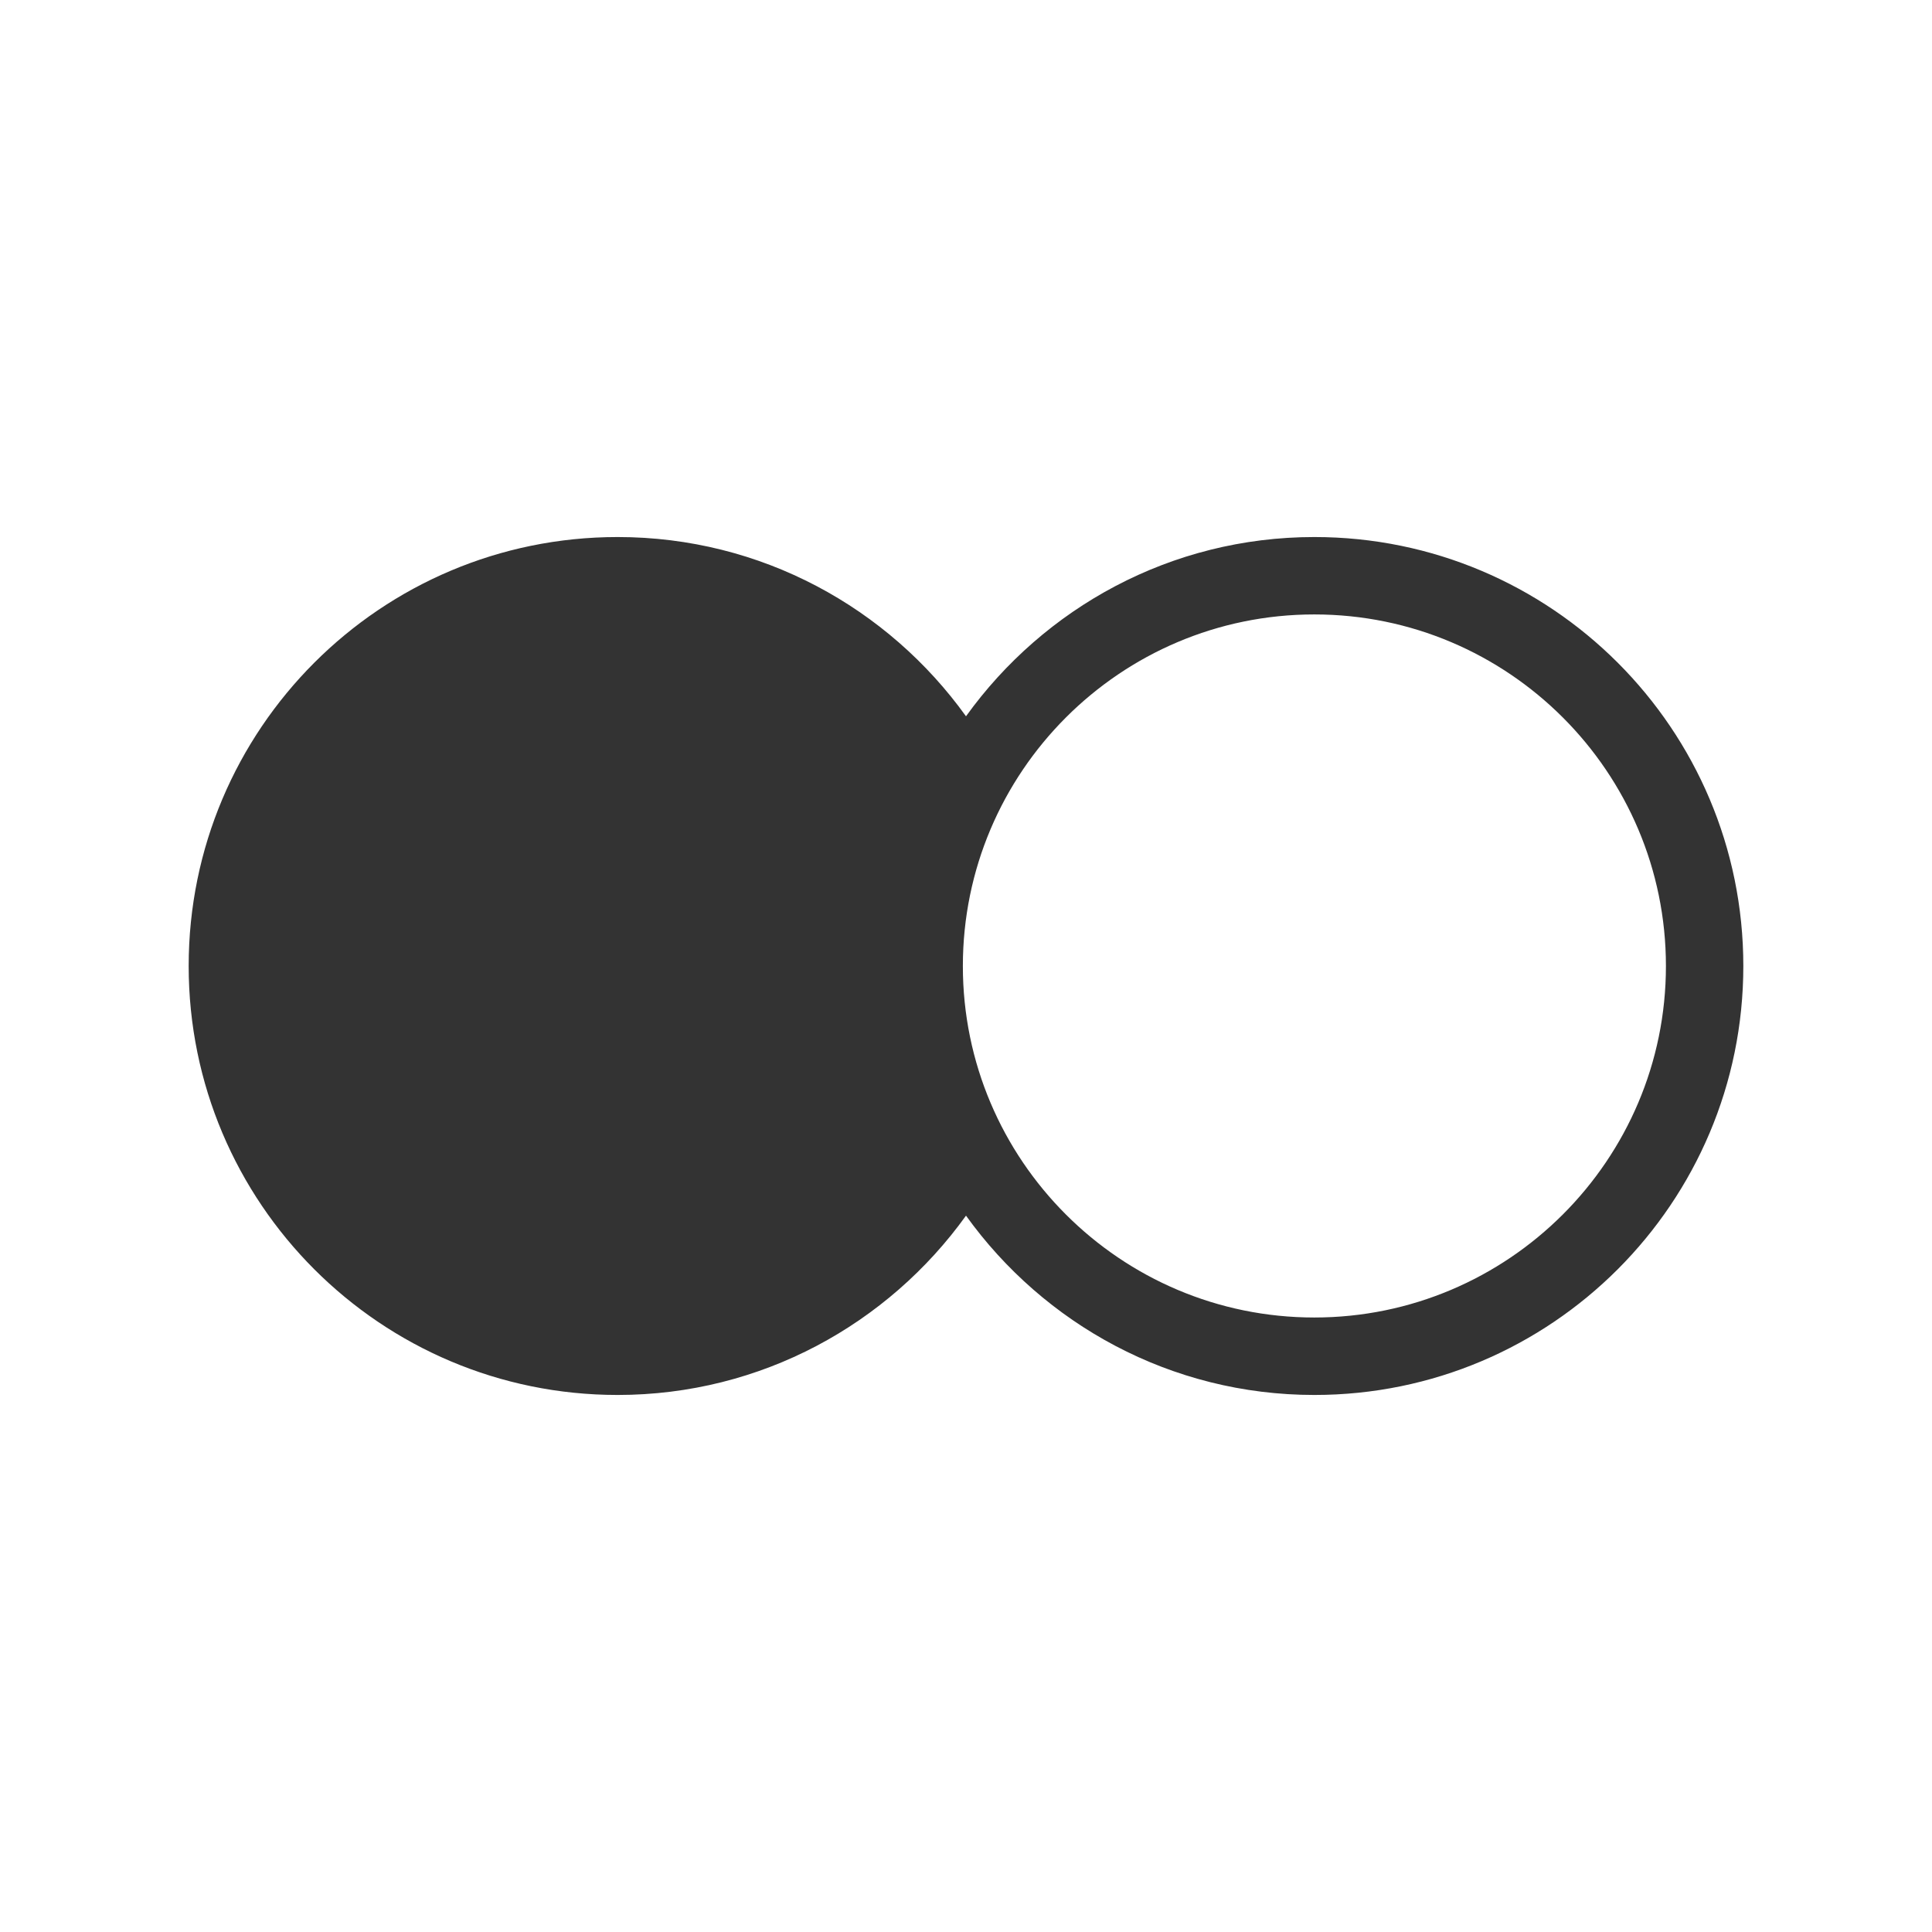 <svg xmlns="http://www.w3.org/2000/svg" version="1.1" width="32" height="32"><desc>Created with Raphaël</desc><defs/><path fill="#333333" stroke="none" d="M21.77,8.895C19.391,8.895,17.291,10.069,16,11.864C14.711,10.069,12.61,8.895,10.23,8.895C6.306,8.895,3.125,12.076,3.125,16C3.125,19.924,6.306,23.105,10.23,23.105C12.609,23.105,14.71,21.93,16,20.135C17.29,21.93,19.391,23.105,21.77,23.105C25.695,23.105,28.875,19.923,28.875,16C28.875,12.075,25.694,8.895,21.77,8.895ZM21.769,21.822C18.558,21.822,15.948,19.212,15.948,16.001C15.948,12.788,18.558,10.177,21.769,10.177C24.982,10.177,27.593,12.788,27.593,16.001C27.593,19.212,24.981,21.822,21.769,21.822Z"/></svg>

